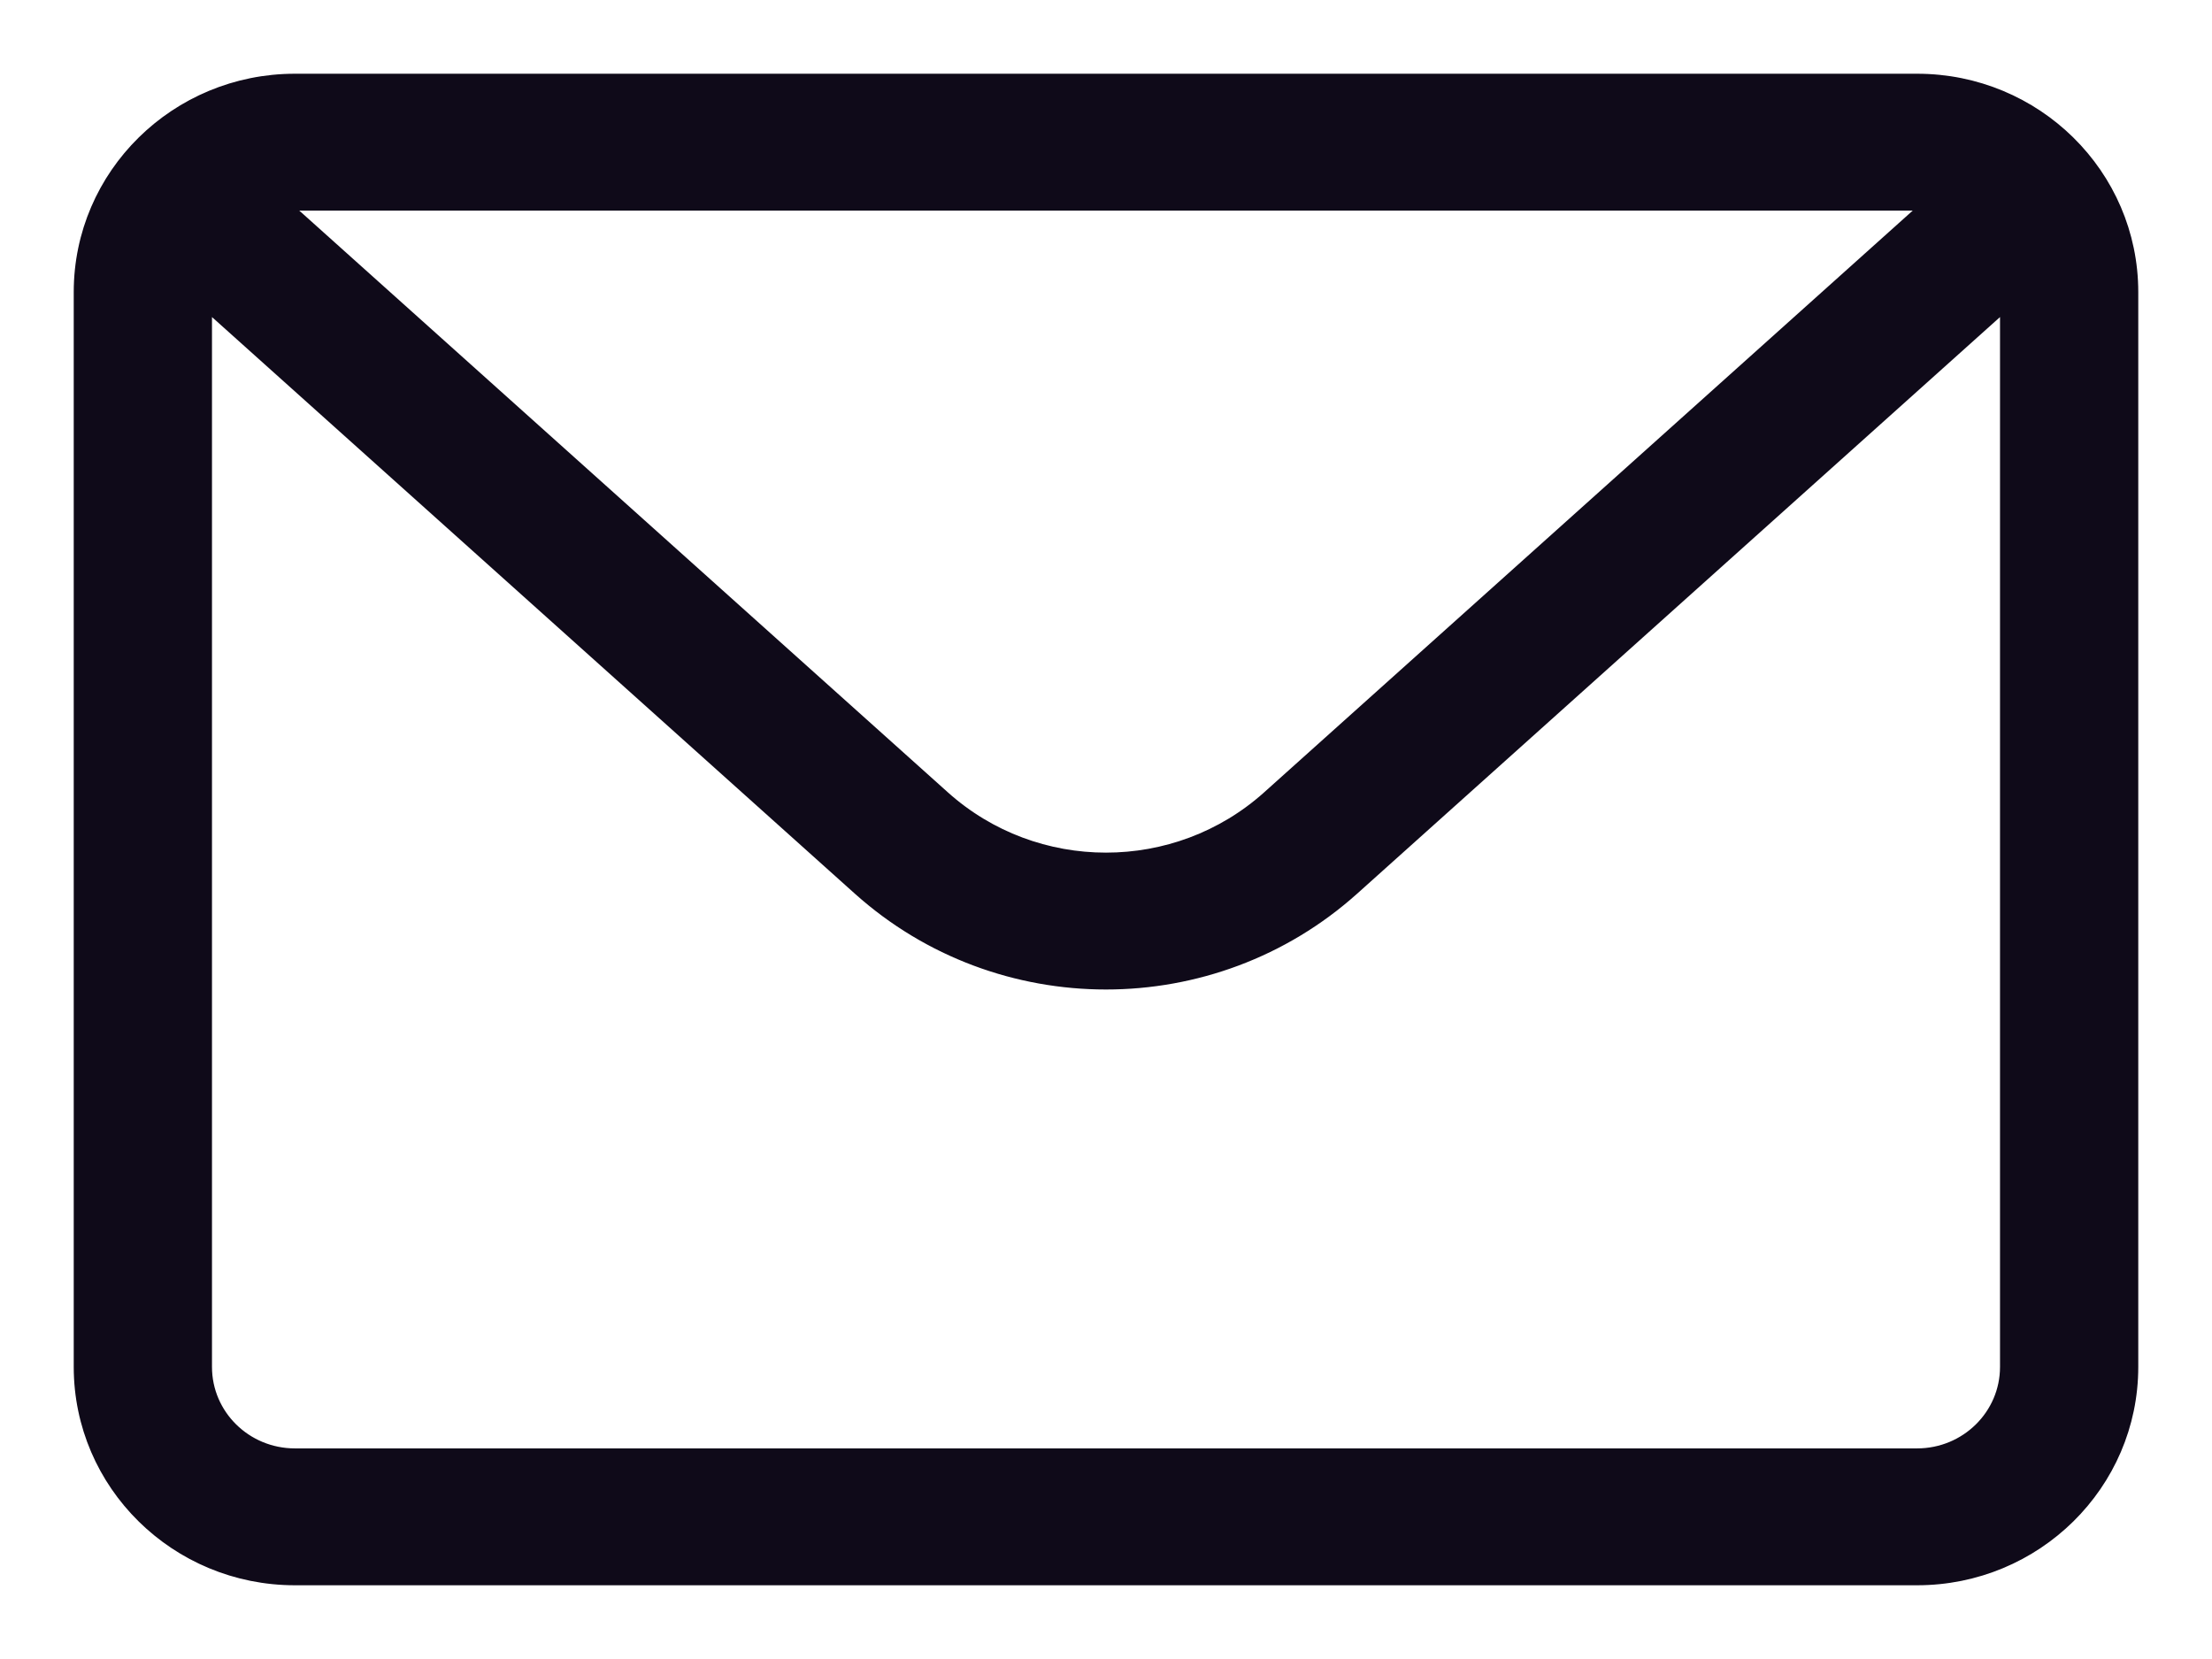 <svg width="24" height="18" viewBox="0 0 24 18" fill="none" xmlns="http://www.w3.org/2000/svg">
<path d="M14.658 9.622L21.8 3.216V14.831C21.8 15.373 21.354 15.815 20.8 15.815H3.2C2.646 15.815 2.2 15.373 2.2 14.831V3.216L9.342 9.622L9.342 9.622C10.85 10.974 13.15 10.974 14.658 9.622L14.658 9.622ZM10.216 8.67L3.006 2.203C3.069 2.191 3.133 2.185 3.2 2.185H20.8C20.866 2.185 20.931 2.191 20.994 2.203L13.784 8.67L13.784 8.67C12.773 9.578 11.227 9.578 10.216 8.67L10.216 8.67ZM3.2 0.9C1.931 0.9 0.9 1.915 0.9 3.169V14.831C0.9 16.085 1.931 17.1 3.2 17.1H20.8C22.069 17.1 23.1 16.085 23.1 14.831V3.169C23.1 1.915 22.069 0.9 20.8 0.9H3.2Z" fill="#0F0A19" stroke="#0F0A19" stroke-width="0.2"/>
</svg>
